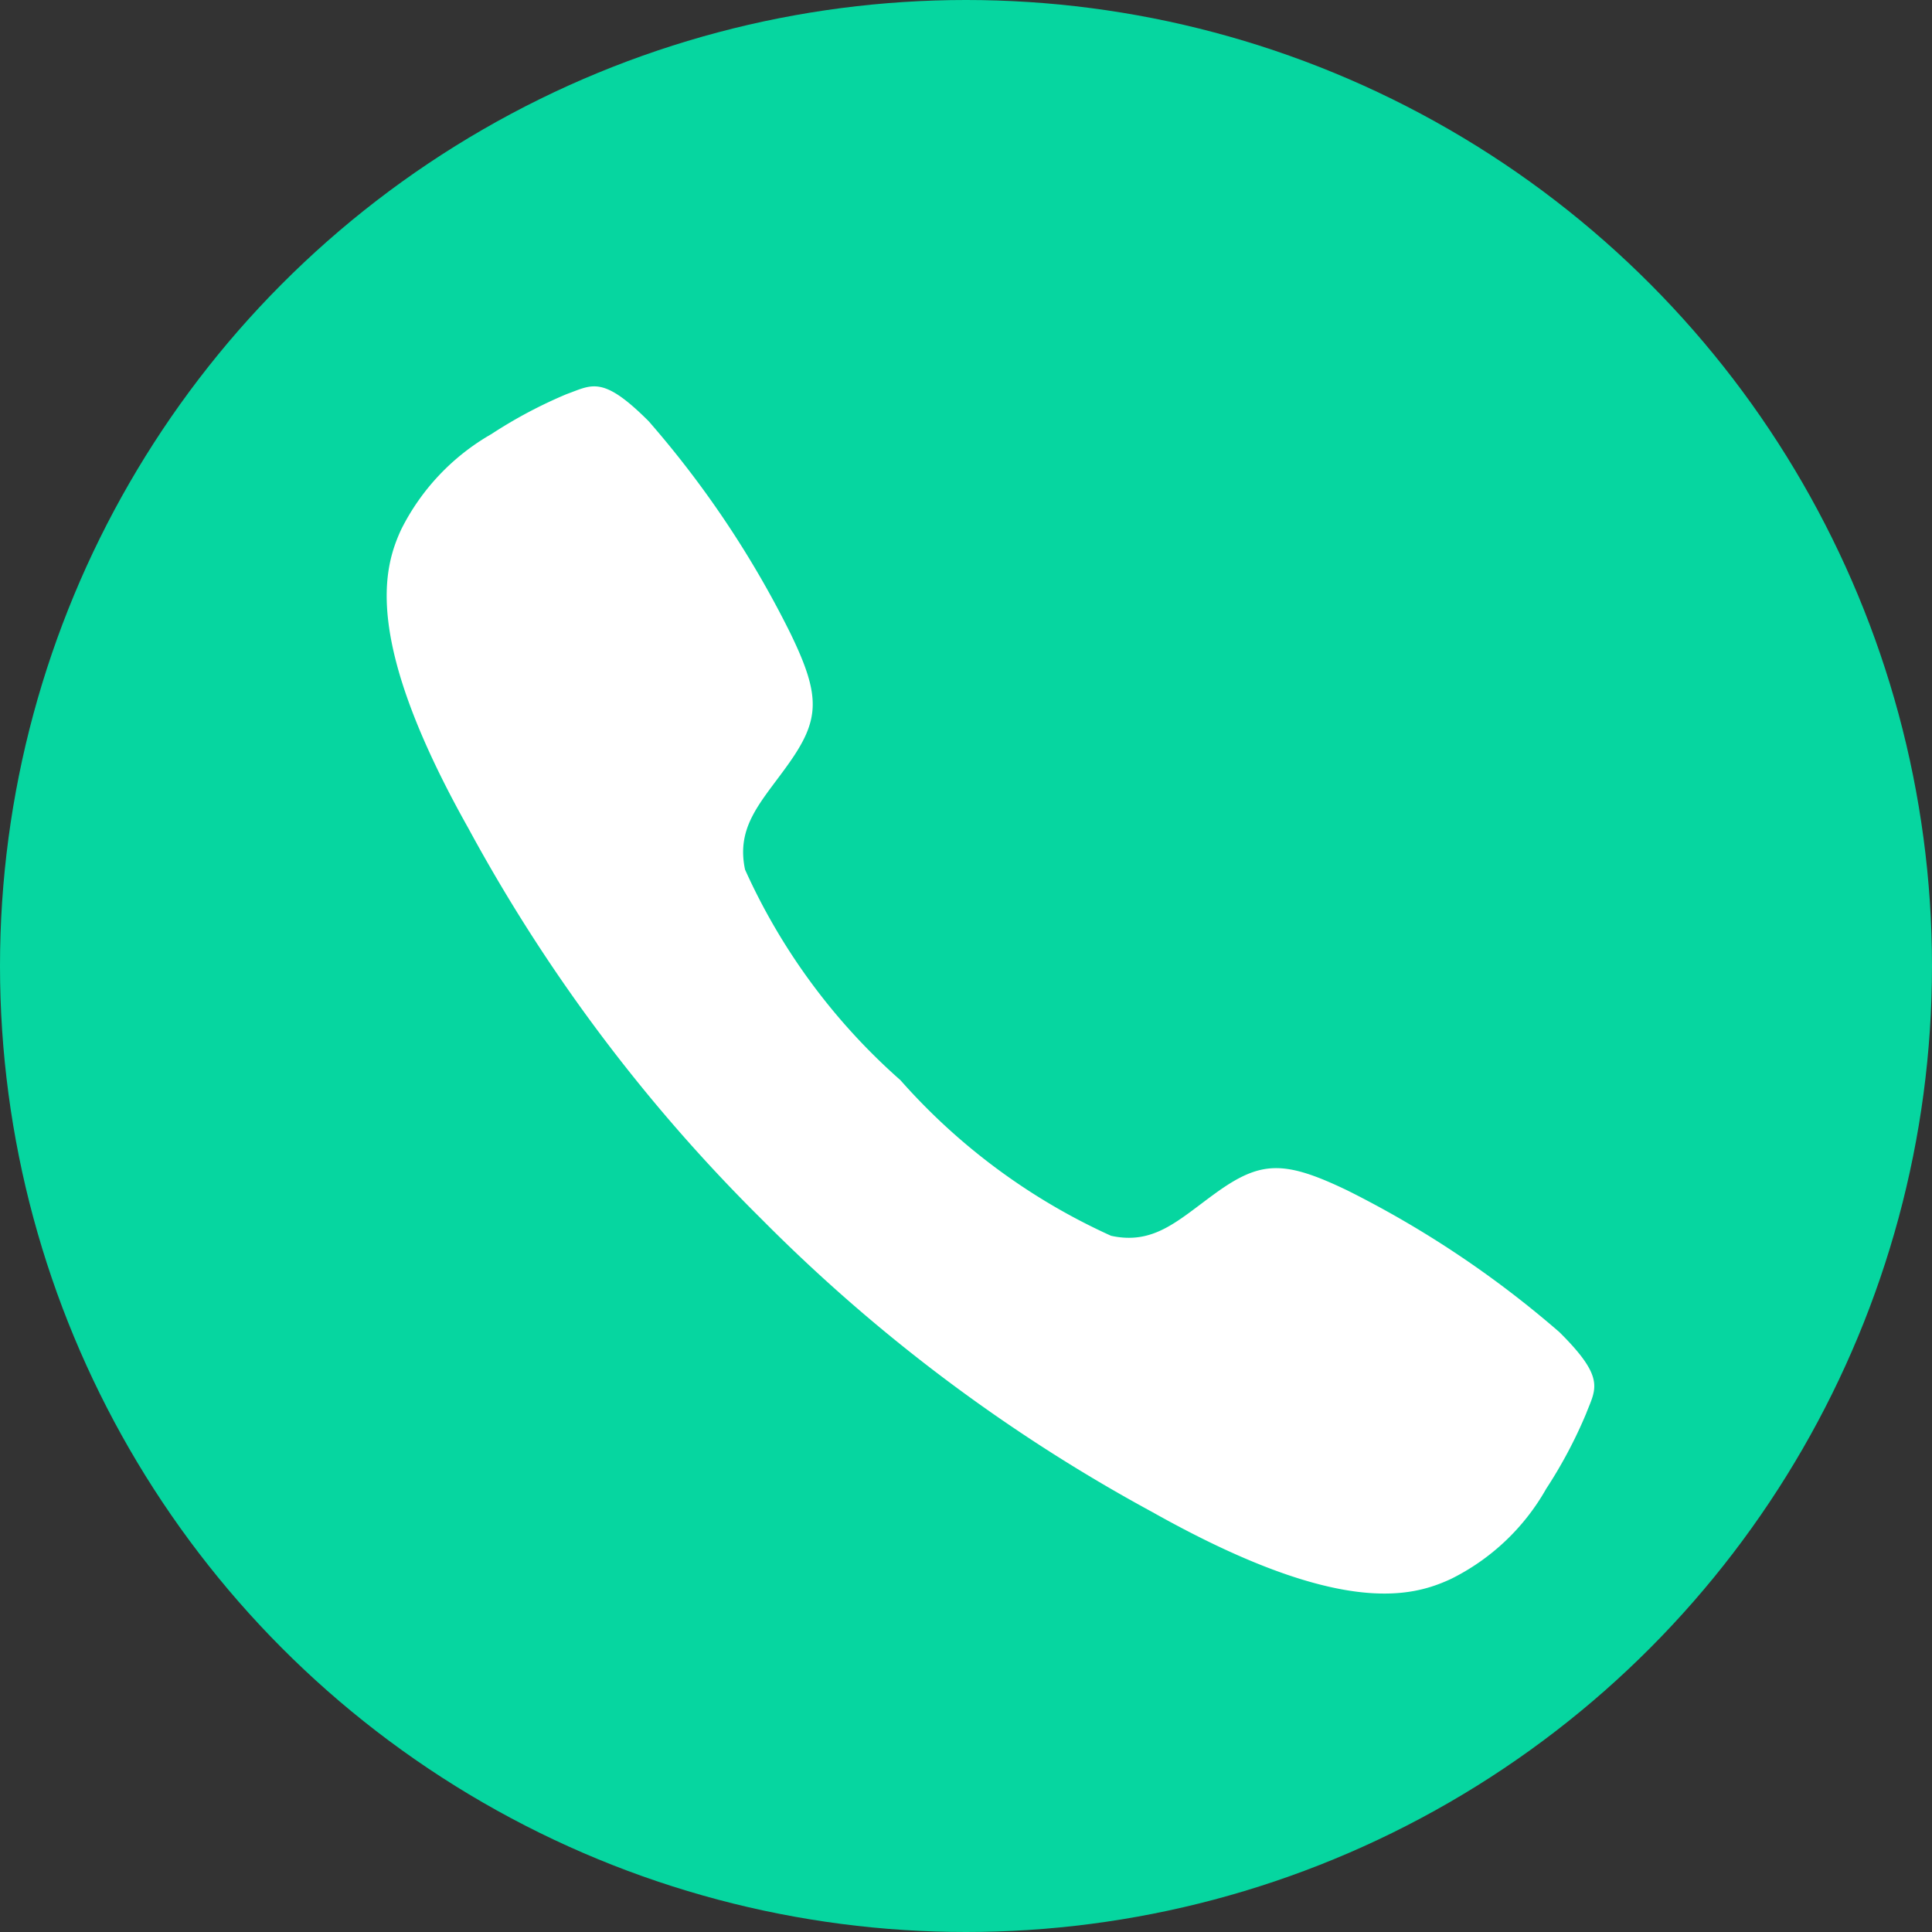 <svg xmlns="http://www.w3.org/2000/svg" width="30" height="30" viewBox="0 0 30 30">
  <rect x="0" y="0" width="30" height="30" fill="#333333" stroke="none"/>
  <g id="Group_17448" data-name="Group 17448" transform="translate(-274 -207)">
    <circle id="Ellipse_1531" data-name="Ellipse 1531" cx="15" cy="15" r="15" transform="translate(274 207)" fill="#06d6a0"/>
    <path id="Icon_ionic-ios-call" data-name="Icon ionic-ios-call" d="M21.333,17.813a15.754,15.754,0,0,0-3.291-2.2c-.986-.474-1.348-.464-2.046.039-.581.42-.957.811-1.626.664A9.7,9.7,0,0,1,11.1,13.9,9.63,9.63,0,0,1,8.687,10.63c-.142-.674.249-1.045.664-1.626.5-.7.518-1.06.039-2.046a15.443,15.443,0,0,0-2.2-3.291c-.718-.718-.879-.562-1.274-.42a7.252,7.252,0,0,0-1.167.62,3.52,3.52,0,0,0-1.4,1.479c-.278.6-.6,1.719,1.04,4.639a25.883,25.883,0,0,0,4.551,6.069h0l0,0,0,0h0a25.984,25.984,0,0,0,6.069,4.551c2.92,1.641,4.038,1.318,4.639,1.04a3.46,3.46,0,0,0,1.479-1.4,7.252,7.252,0,0,0,.62-1.167C21.895,18.691,22.056,18.53,21.333,17.813Z" transform="translate(276.882 209.873)" fill="#fff"/>
  </g>
</svg>
